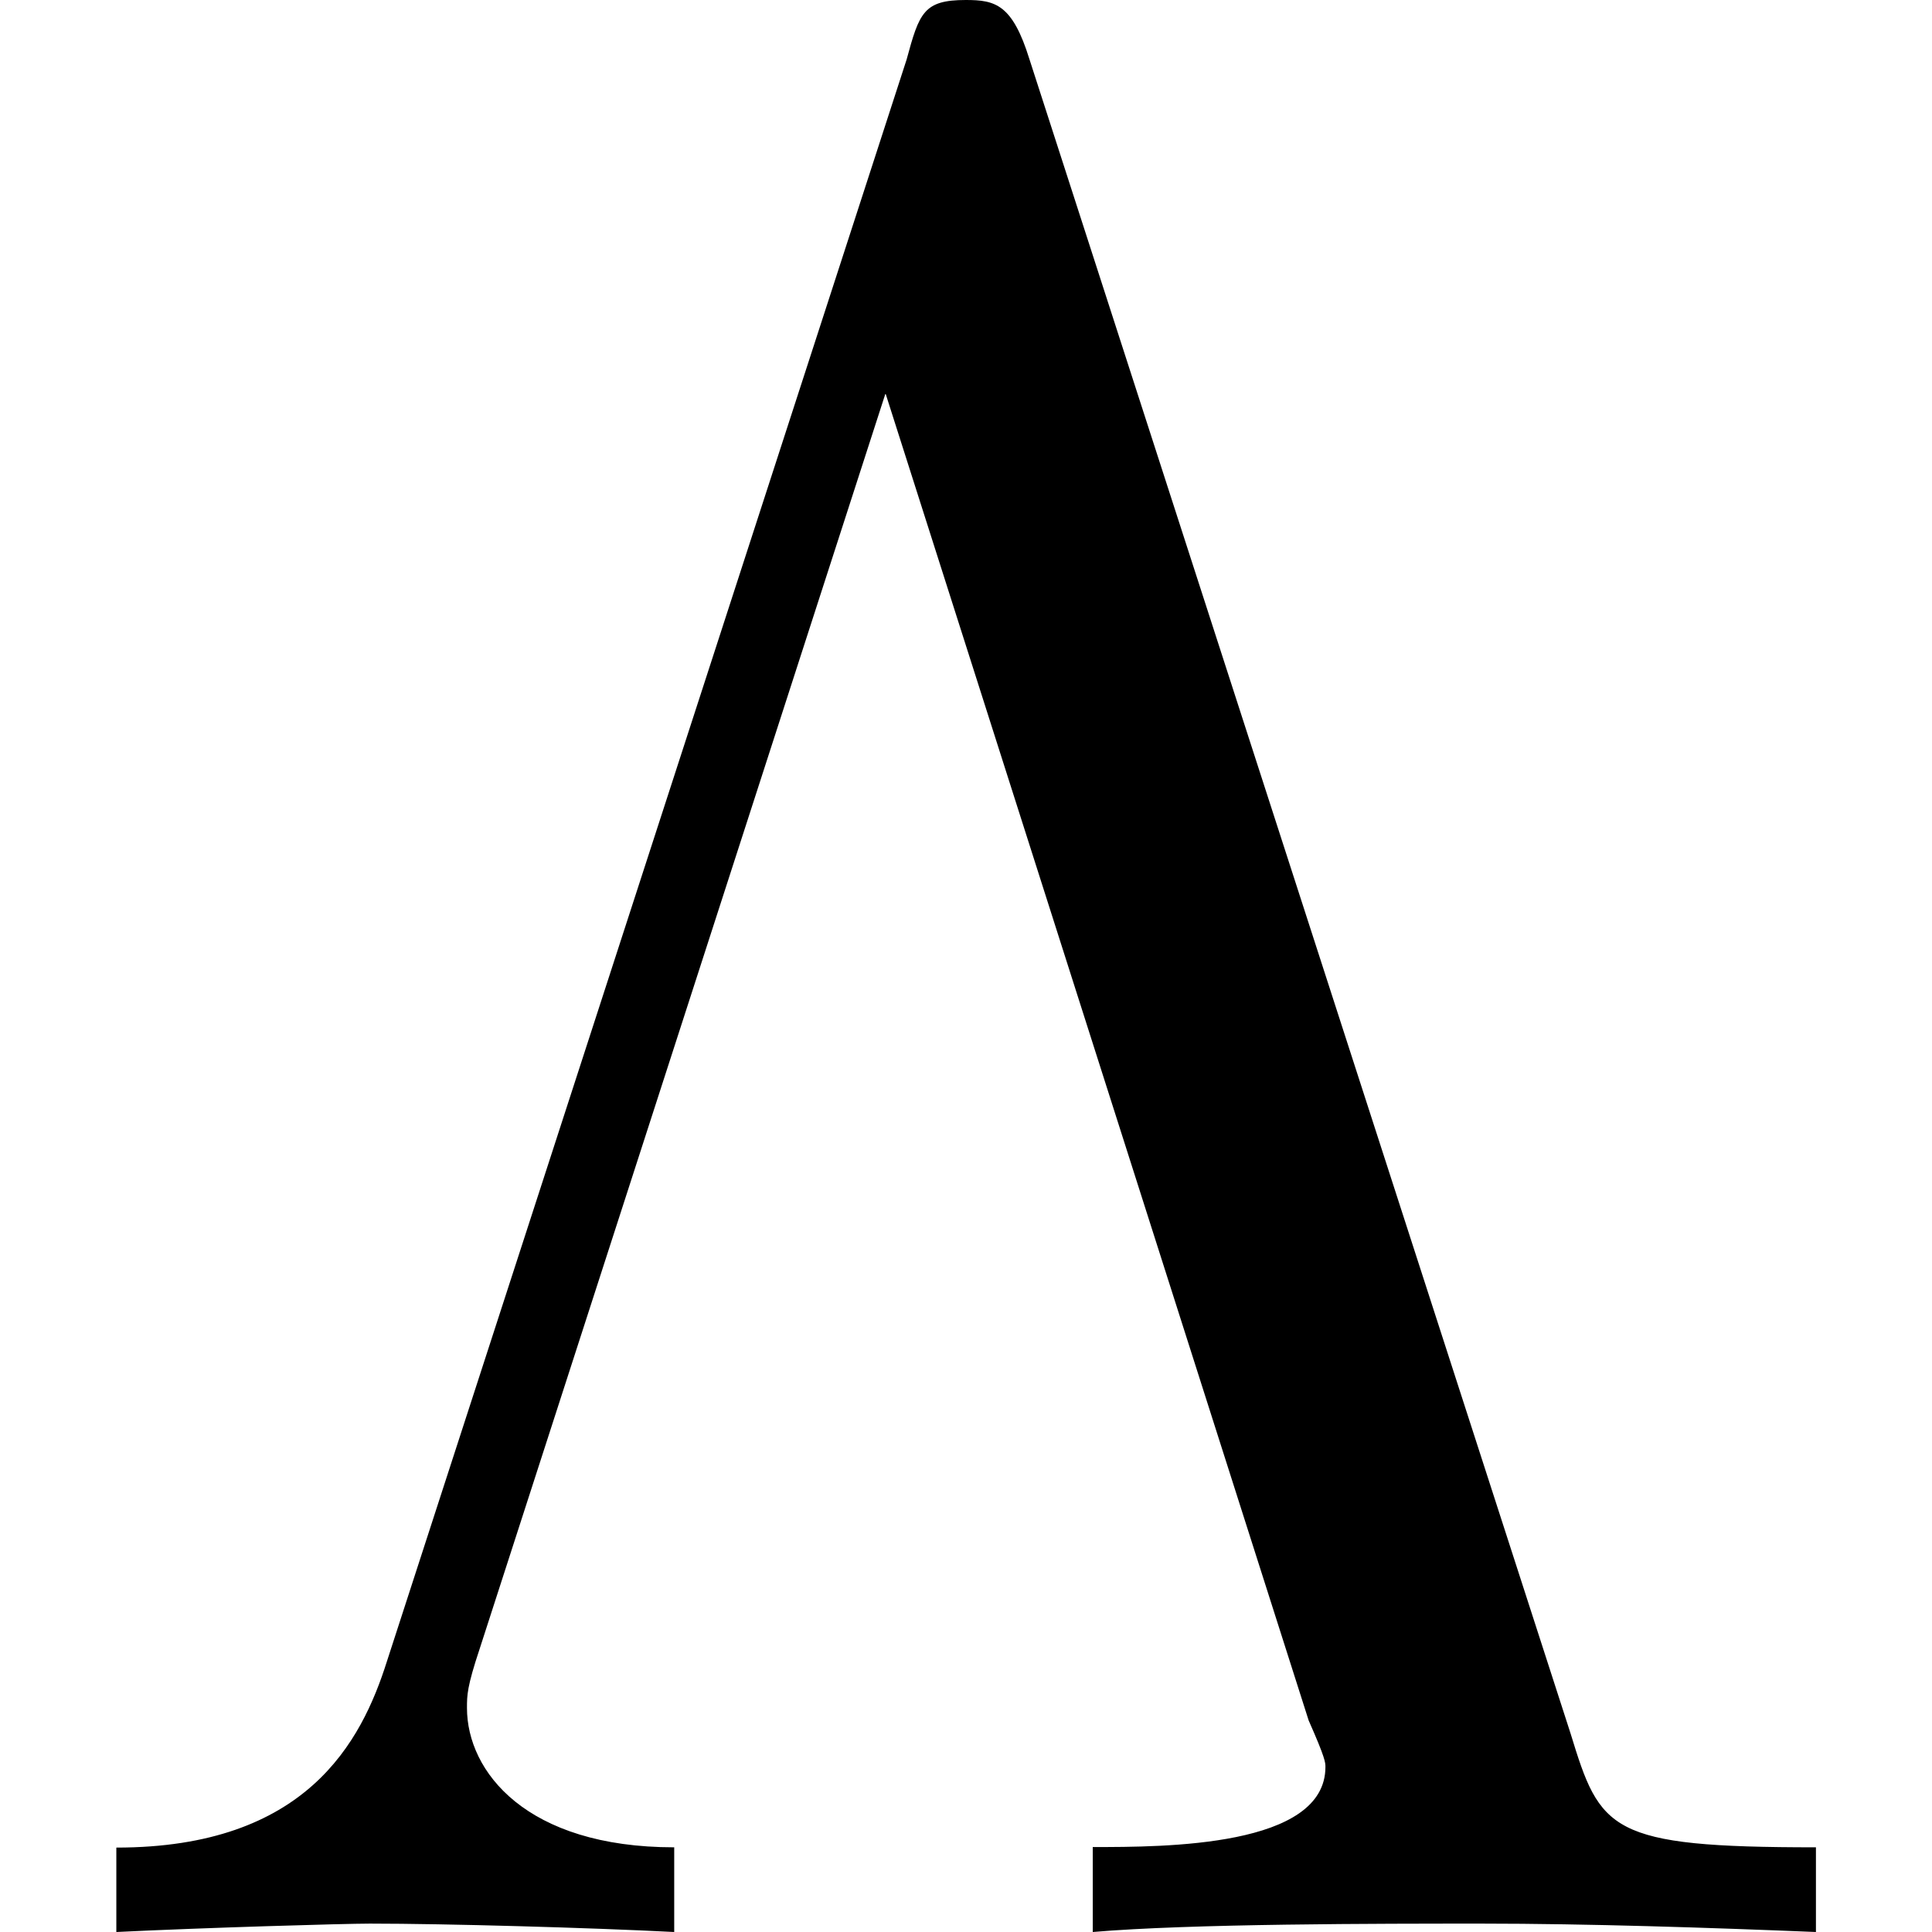 <svg xmlns="http://www.w3.org/2000/svg" xmlns:xlink="http://www.w3.org/1999/xlink" width="64" height="64" viewBox="0 0 6.281 7.141"><svg overflow="visible" x="-.313" y="7.141"><path style="stroke:none" d="M3.688-6.922c-.063-.203-.126-.219-.235-.219-.156 0-.172.047-.219.22L1.313-1c-.094.297-.297.688-1 .688V0c.328-.016.843-.031.937-.031.281 0 .813.015 1.125.031v-.313c-.547 0-.766-.28-.766-.515 0-.047 0-.078.047-.219l1.5-4.64L4.72-.782c.062.14.062.156.062.172 0 .296-.593.296-.86.296V0c.36-.031 1.063-.031 1.438-.031.391 0 .844.015 1.235.031v-.313c-.766 0-.797-.062-.907-.421zm0 0"/></svg></svg>